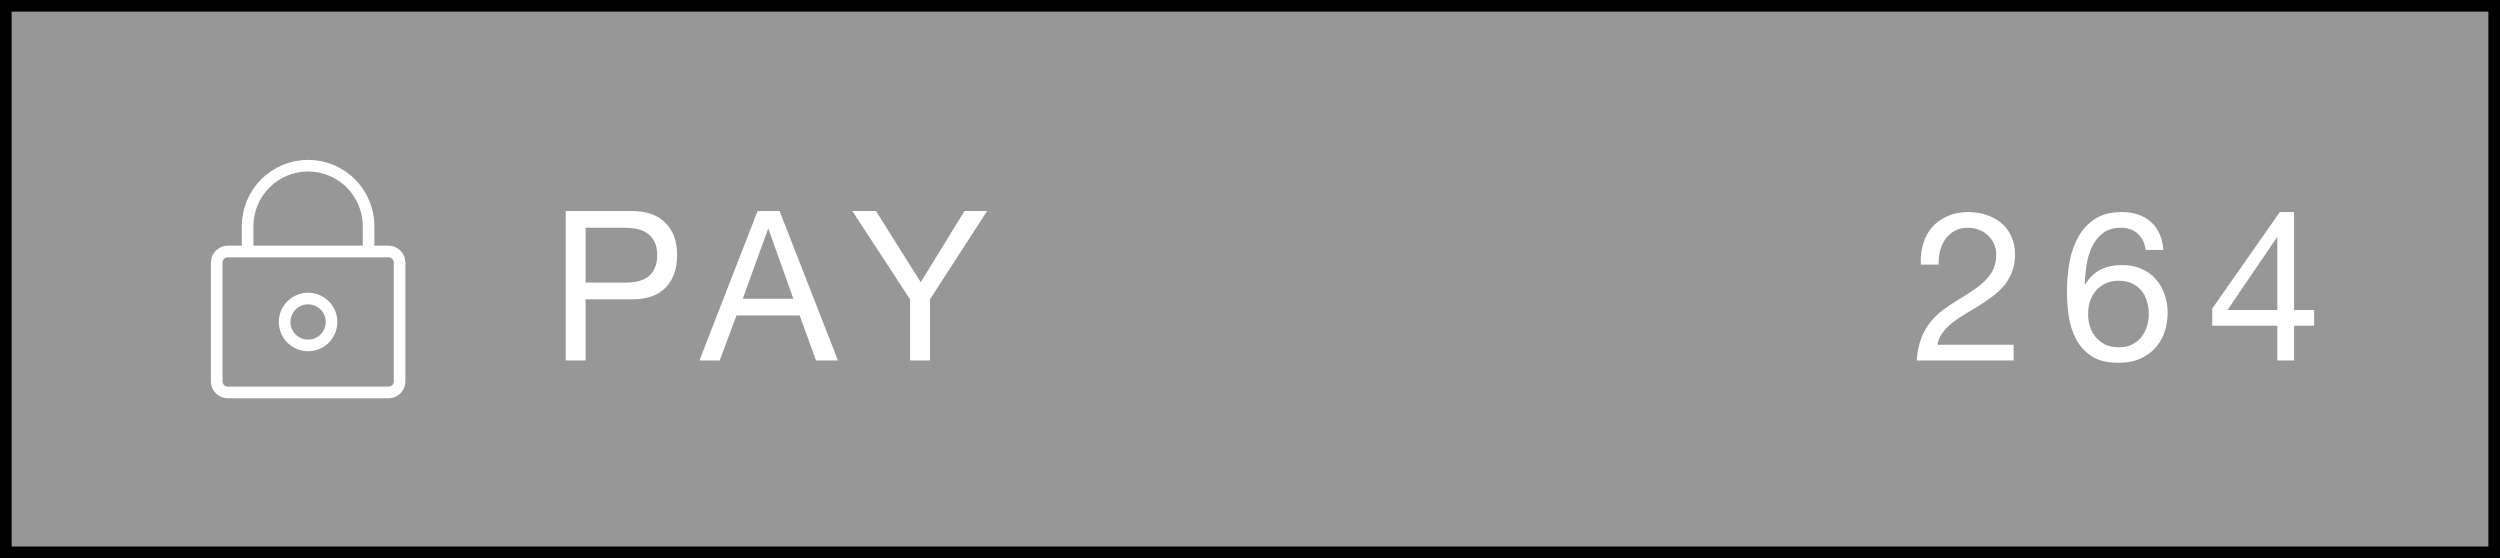 <svg width="215" height="48" viewBox="0 0 215 48" fill="none" xmlns="http://www.w3.org/2000/svg">
<rect x="0" y="0" width="215" height="48" fill="#333333" stroke="none"/>
<rect x="0.5" y="0.5" width="214" height="47" fill="#979797"/>
<path d="M21.296 21.63V19.45C21.296 18.071 21.844 16.748 22.819 15.773C23.795 14.797 25.117 14.249 26.497 14.249C27.876 14.249 29.199 14.797 30.174 15.773C31.149 16.748 31.697 18.071 31.697 19.45V21.63M19.586 21.63H33.416C33.668 21.63 33.909 21.73 34.087 21.909C34.265 22.087 34.365 22.328 34.365 22.58V32.8C34.365 33.052 34.265 33.293 34.087 33.472C33.909 33.65 33.668 33.75 33.416 33.75H19.587C19.335 33.75 19.093 33.65 18.915 33.472C18.737 33.294 18.637 33.052 18.637 32.8V22.58C18.637 22.328 18.737 22.086 18.915 21.908C19.093 21.73 19.335 21.63 19.587 21.63H19.586Z" stroke="white" stroke-linecap="round" stroke-linejoin="round"/>
<path d="M26.495 29.707C27.61 29.707 28.512 28.804 28.512 27.69C28.512 26.576 27.61 25.673 26.495 25.673C25.382 25.673 24.479 26.576 24.479 27.69C24.479 28.804 25.382 29.707 26.495 29.707Z" stroke="white" stroke-linecap="round" stroke-linejoin="round"/>
<path d="M50.365 24.304V19.588H53.713C54.685 19.588 55.393 19.792 55.837 20.2C56.293 20.596 56.521 21.178 56.521 21.946C56.521 22.714 56.293 23.302 55.837 23.71C55.393 24.118 54.685 24.316 53.713 24.304H50.365ZM48.655 18.148V31H50.365V25.744H54.289C55.585 25.756 56.563 25.426 57.223 24.754C57.895 24.082 58.231 23.146 58.231 21.946C58.231 20.746 57.895 19.816 57.223 19.156C56.563 18.484 55.585 18.148 54.289 18.148H48.655ZM63.875 25.69L66.053 19.696H66.089L68.231 25.69H63.875ZM65.153 18.148L60.149 31H61.895L63.335 27.13H68.771L70.175 31H72.065L67.043 18.148H65.153ZM79.977 25.744L84.891 18.148H82.947L79.185 24.268L75.333 18.148H73.299L78.267 25.744V31H79.977V25.744ZM165.195 22.756H166.725C166.713 22.372 166.749 21.994 166.833 21.622C166.929 21.238 167.079 20.896 167.283 20.596C167.487 20.296 167.745 20.056 168.057 19.876C168.381 19.684 168.765 19.588 169.209 19.588C169.545 19.588 169.863 19.642 170.163 19.75C170.463 19.858 170.721 20.014 170.937 20.218C171.165 20.422 171.345 20.668 171.477 20.956C171.609 21.232 171.675 21.544 171.675 21.892C171.675 22.336 171.603 22.726 171.459 23.062C171.327 23.398 171.123 23.71 170.847 23.998C170.583 24.286 170.247 24.574 169.839 24.862C169.431 25.138 168.957 25.444 168.417 25.78C167.973 26.044 167.547 26.326 167.139 26.626C166.731 26.926 166.365 27.274 166.041 27.67C165.717 28.066 165.447 28.534 165.231 29.074C165.027 29.602 164.895 30.244 164.835 31H173.169V29.65H166.617C166.689 29.254 166.839 28.906 167.067 28.606C167.307 28.294 167.589 28.006 167.913 27.742C168.249 27.478 168.615 27.232 169.011 27.004C169.407 26.764 169.803 26.524 170.199 26.284C170.595 26.032 170.979 25.768 171.351 25.492C171.723 25.216 172.053 24.91 172.341 24.574C172.629 24.226 172.857 23.836 173.025 23.404C173.205 22.972 173.295 22.474 173.295 21.91C173.295 21.31 173.187 20.782 172.971 20.326C172.767 19.87 172.485 19.492 172.125 19.192C171.765 18.88 171.339 18.646 170.847 18.49C170.367 18.322 169.851 18.238 169.299 18.238C168.627 18.238 168.027 18.352 167.499 18.58C166.971 18.808 166.527 19.126 166.167 19.534C165.819 19.93 165.561 20.404 165.393 20.956C165.225 21.508 165.159 22.108 165.195 22.756ZM184.527 21.496H186.057C185.961 20.44 185.601 19.636 184.977 19.084C184.353 18.52 183.513 18.238 182.457 18.238C181.545 18.238 180.789 18.43 180.189 18.814C179.589 19.198 179.109 19.708 178.749 20.344C178.389 20.98 178.131 21.712 177.975 22.54C177.831 23.356 177.759 24.202 177.759 25.078C177.759 25.75 177.807 26.446 177.903 27.166C178.011 27.886 178.221 28.546 178.533 29.146C178.845 29.746 179.289 30.238 179.865 30.622C180.441 31.006 181.203 31.198 182.151 31.198C182.955 31.198 183.627 31.066 184.167 30.802C184.719 30.526 185.157 30.184 185.481 29.776C185.817 29.356 186.057 28.894 186.201 28.39C186.345 27.886 186.417 27.4 186.417 26.932C186.417 26.344 186.327 25.798 186.147 25.294C185.967 24.79 185.709 24.352 185.373 23.98C185.049 23.608 184.641 23.32 184.149 23.116C183.669 22.9 183.123 22.792 182.511 22.792C181.815 22.792 181.197 22.924 180.657 23.188C180.129 23.452 179.685 23.878 179.325 24.466L179.289 24.43C179.301 23.938 179.349 23.41 179.433 22.846C179.517 22.282 179.667 21.76 179.883 21.28C180.111 20.788 180.423 20.386 180.819 20.074C181.215 19.75 181.737 19.588 182.385 19.588C182.997 19.588 183.489 19.762 183.861 20.11C184.233 20.458 184.455 20.92 184.527 21.496ZM182.223 24.142C182.655 24.142 183.033 24.22 183.357 24.376C183.681 24.532 183.951 24.742 184.167 25.006C184.383 25.258 184.539 25.564 184.635 25.924C184.743 26.272 184.797 26.644 184.797 27.04C184.797 27.412 184.737 27.772 184.617 28.12C184.509 28.456 184.347 28.756 184.131 29.02C183.915 29.284 183.645 29.494 183.321 29.65C183.009 29.794 182.643 29.866 182.223 29.866C181.803 29.866 181.425 29.794 181.089 29.65C180.765 29.494 180.489 29.29 180.261 29.038C180.045 28.786 179.877 28.486 179.757 28.138C179.637 27.79 179.577 27.418 179.577 27.022C179.577 26.626 179.631 26.254 179.739 25.906C179.859 25.546 180.033 25.24 180.261 24.988C180.489 24.724 180.765 24.52 181.089 24.376C181.413 24.22 181.791 24.142 182.223 24.142ZM195.849 26.662H191.565L195.813 20.416H195.849V26.662ZM197.289 26.662V18.238H196.065L190.251 26.536V28.012H195.849V31H197.289V28.012H199.017V26.662H197.289Z" fill="white"/>
<rect x="0.5" y="0.5" width="214" height="47" stroke="black"/>
</svg>
